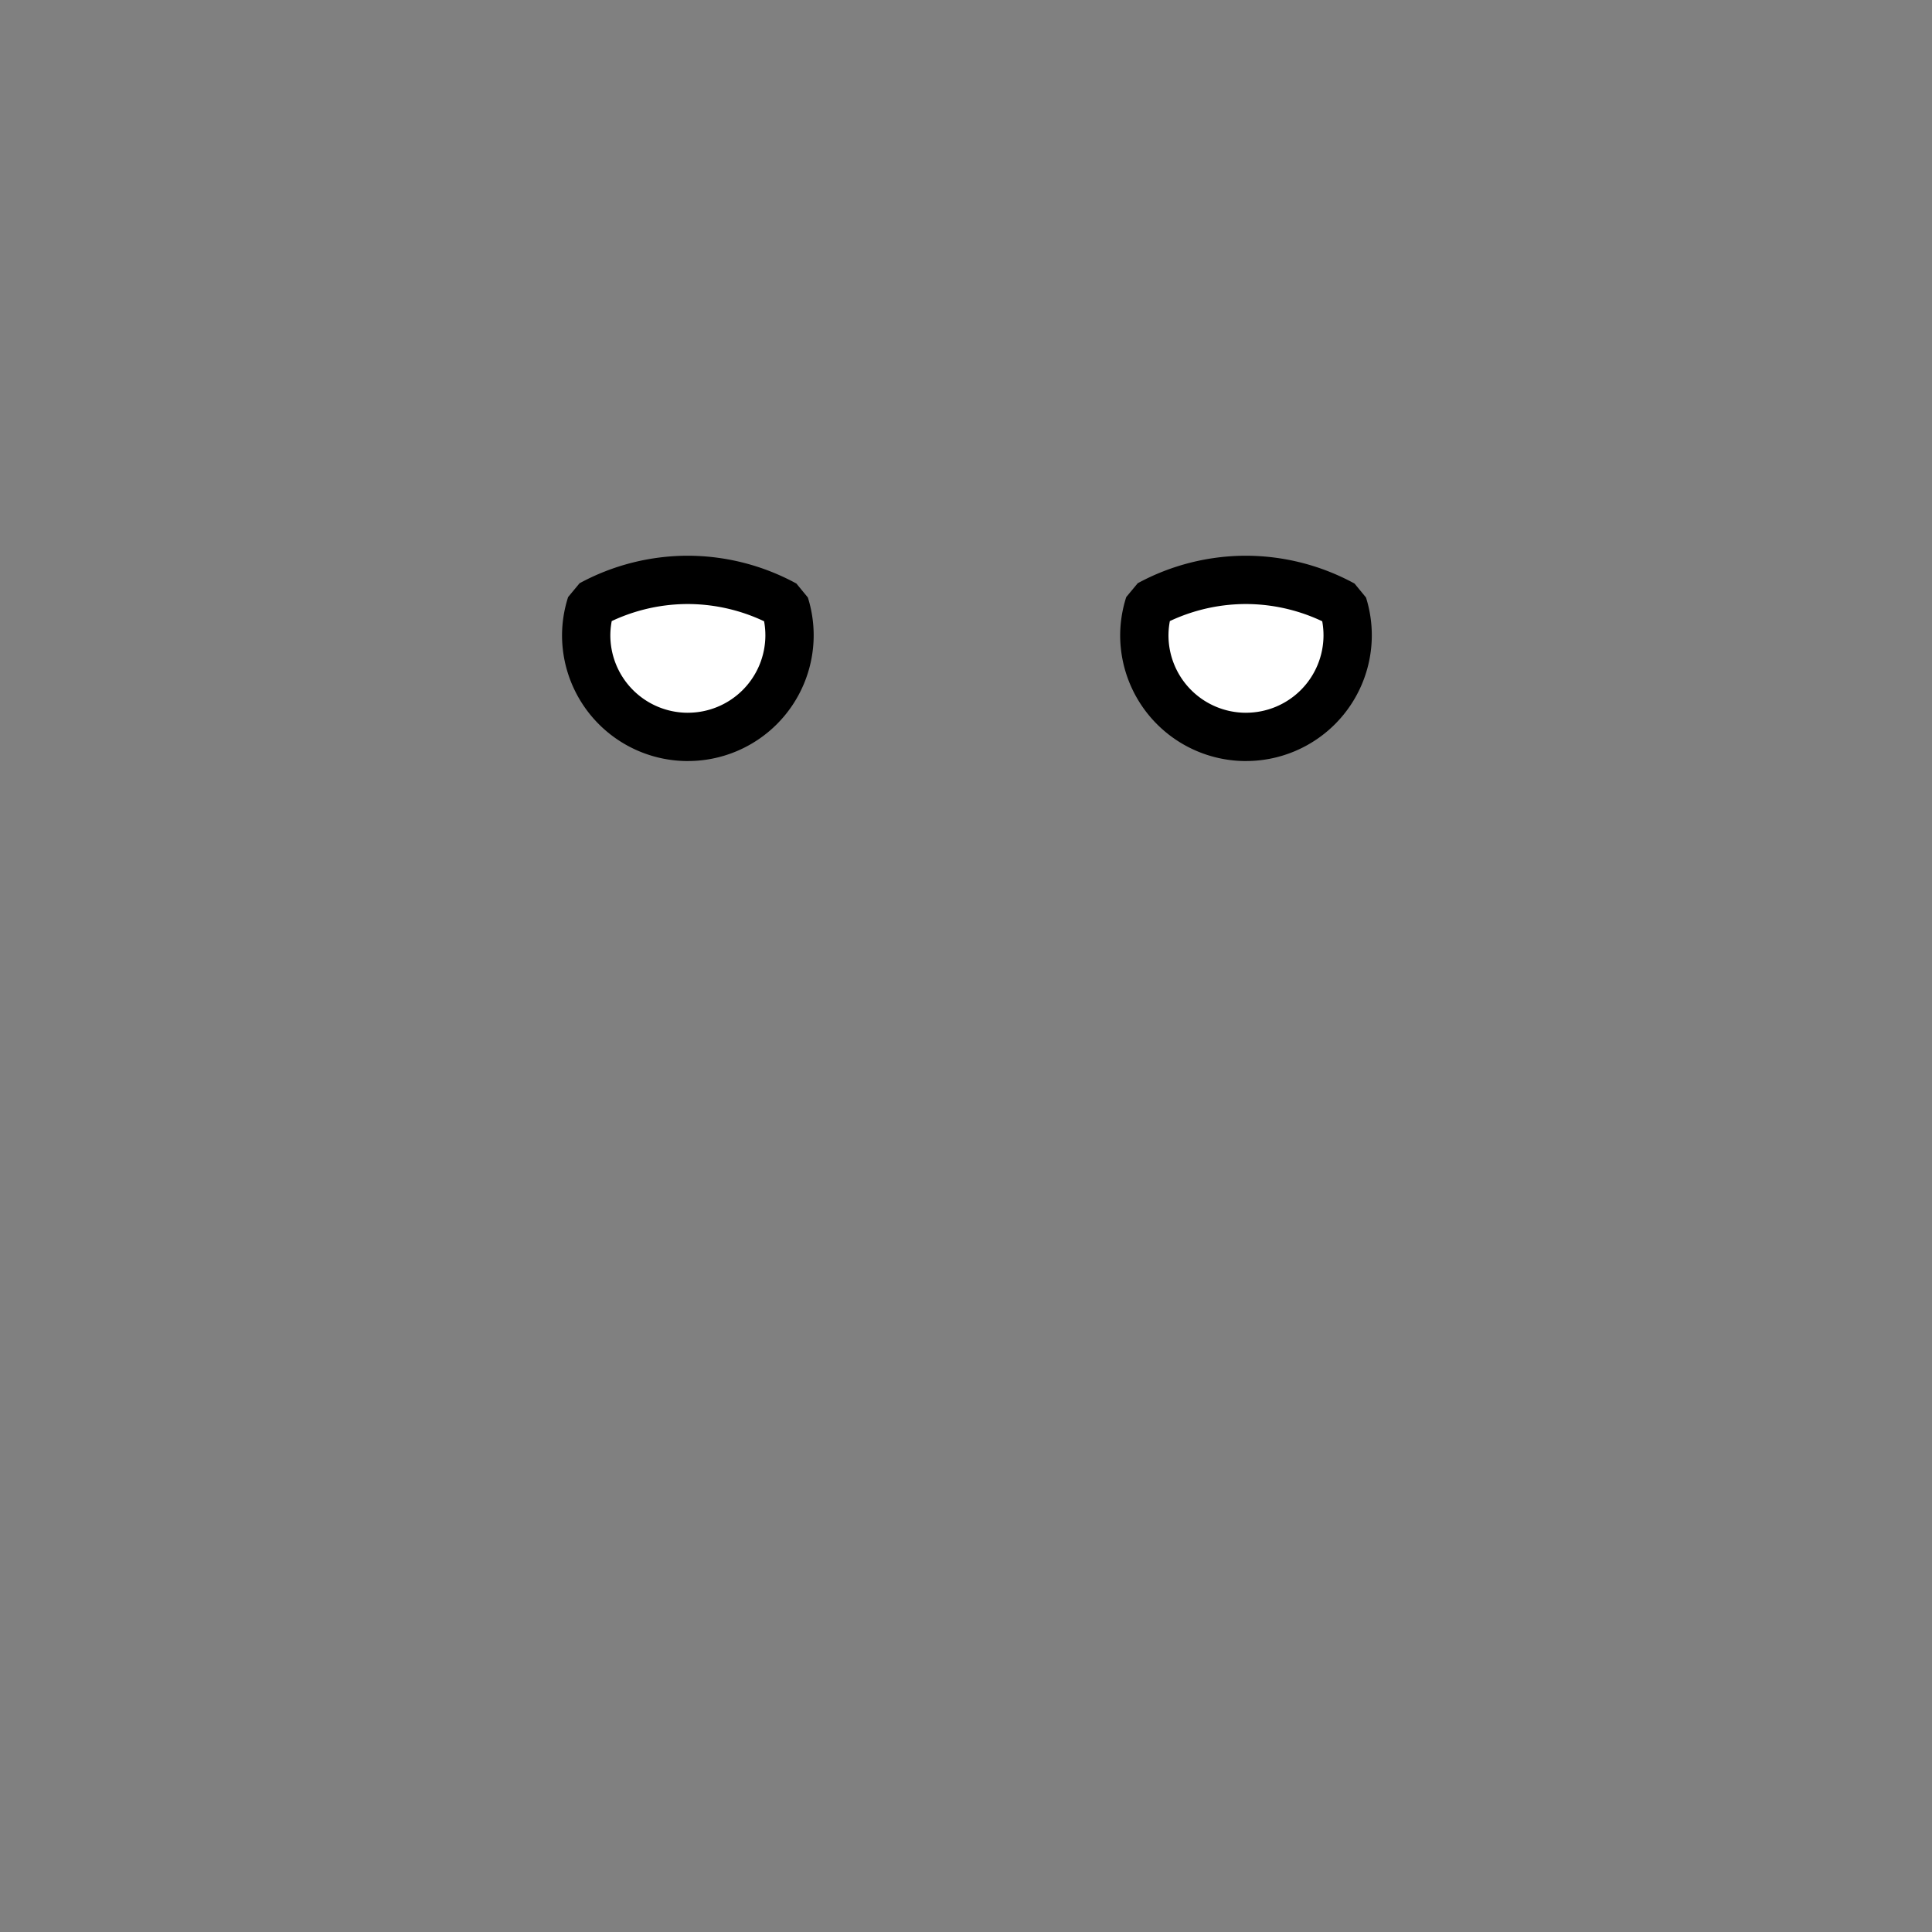 <!--?xml version="1.0" encoding="UTF-8" standalone="no"?--><!--?xml version="1.0" encoding="UTF-8" standalone="no"?--><!-- Created with Inkscape (http://www.inkscape.org/) --><svg xmlns:dc="http://purl.org/dc/elements/1.1/" xmlns:cc="http://creativecommons.org/ns#" xmlns:rdf="http://www.w3.org/1999/02/22-rdf-syntax-ns#" xmlns:svg="http://www.w3.org/2000/svg" xmlns="http://www.w3.org/2000/svg" xmlns:sodipodi="http://sodipodi.sourceforge.net/DTD/sodipodi-0.dtd" xmlns:inkscape="http://www.inkscape.org/namespaces/inkscape" width="100%" height="100%" viewBox="0 0 90 90" id="svg2" version="1.1" inkscape:version="0.92.3 (2405546, 2018-03-11)" sodipodi:docname="eyes-tired.svg" class="face-scar" data-z="1050" data-slots="eyes" data-tags="eyes">
  <rect x="0" y="0" width="90" height="90" fill="#808080" stroke="none"/>
  <defs id="defs4"/>
  <sodipodi:namedview id="base" pagecolor="#ffffff" bordercolor="#666666" borderopacity="1.0" inkscape:pageopacity="0.0" inkscape:pageshadow="2" inkscape:zoom="22.577651" inkscape:cx="51.301353" inkscape:cy="53.826922" inkscape:document-units="in" inkscape:current-layer="layer2" showgrid="true" units="in" inkscape:window-width="3773" inkscape:window-height="2105" inkscape:window-x="67" inkscape:window-y="27" inkscape:window-maximized="1">
    <inkscape:grid type="xygrid" id="grid2994" empspacing="5" visible="true" enabled="true" snapvisiblegridlinesonly="true" units="in" spacingx="1.344" spacingy="1.344" originx="0" originy="0"/>
  </sodipodi:namedview>
  <g inkscape:groupmode="layer" id="layer2" inkscape:label="FaceScar" style="display:inline" class="eyes">
    <path style="opacity:1;vector-effect:none;fill:#ffffff;fill-opacity:1;stroke:#000000;stroke-width:2.25;stroke-linecap:round;stroke-linejoin:bevel;stroke-miterlimit:4;stroke-dasharray:none;stroke-dashoffset:0;stroke-opacity:1" d="m 32.043,34.328 a 4.735,4.735 0 0 1 -4.736,-4.736 4.735,4.735 0 0 1 0.229,-1.434 9.471,9.471 0 0 1 4.508,-1.145 9.471,9.471 0 0 1 4.516,1.158 4.735,4.735 0 0 1 0.219,1.42 4.735,4.735 0 0 1 -4.734,4.736 z" id="path878" inkscape:connector-curvature="0"/>
    <path style="display:inline;opacity:1;vector-effect:none;fill:#ffffff;fill-opacity:1;stroke:#000000;stroke-width:2.25;stroke-linecap:round;stroke-linejoin:bevel;stroke-miterlimit:4;stroke-dasharray:none;stroke-dashoffset:0;stroke-opacity:1" d="m 58.043,34.328 a 4.735,4.735 0 0 1 -4.736,-4.736 4.735,4.735 0 0 1 0.229,-1.434 9.471,9.471 0 0 1 4.508,-1.145 9.471,9.471 0 0 1 4.516,1.158 4.735,4.735 0 0 1 0.219,1.42 4.735,4.735 0 0 1 -4.734,4.736 z" id="path878-3" inkscape:connector-curvature="0"/>
  </g>
  <title id="title9">Face Scar</title>
</svg>
